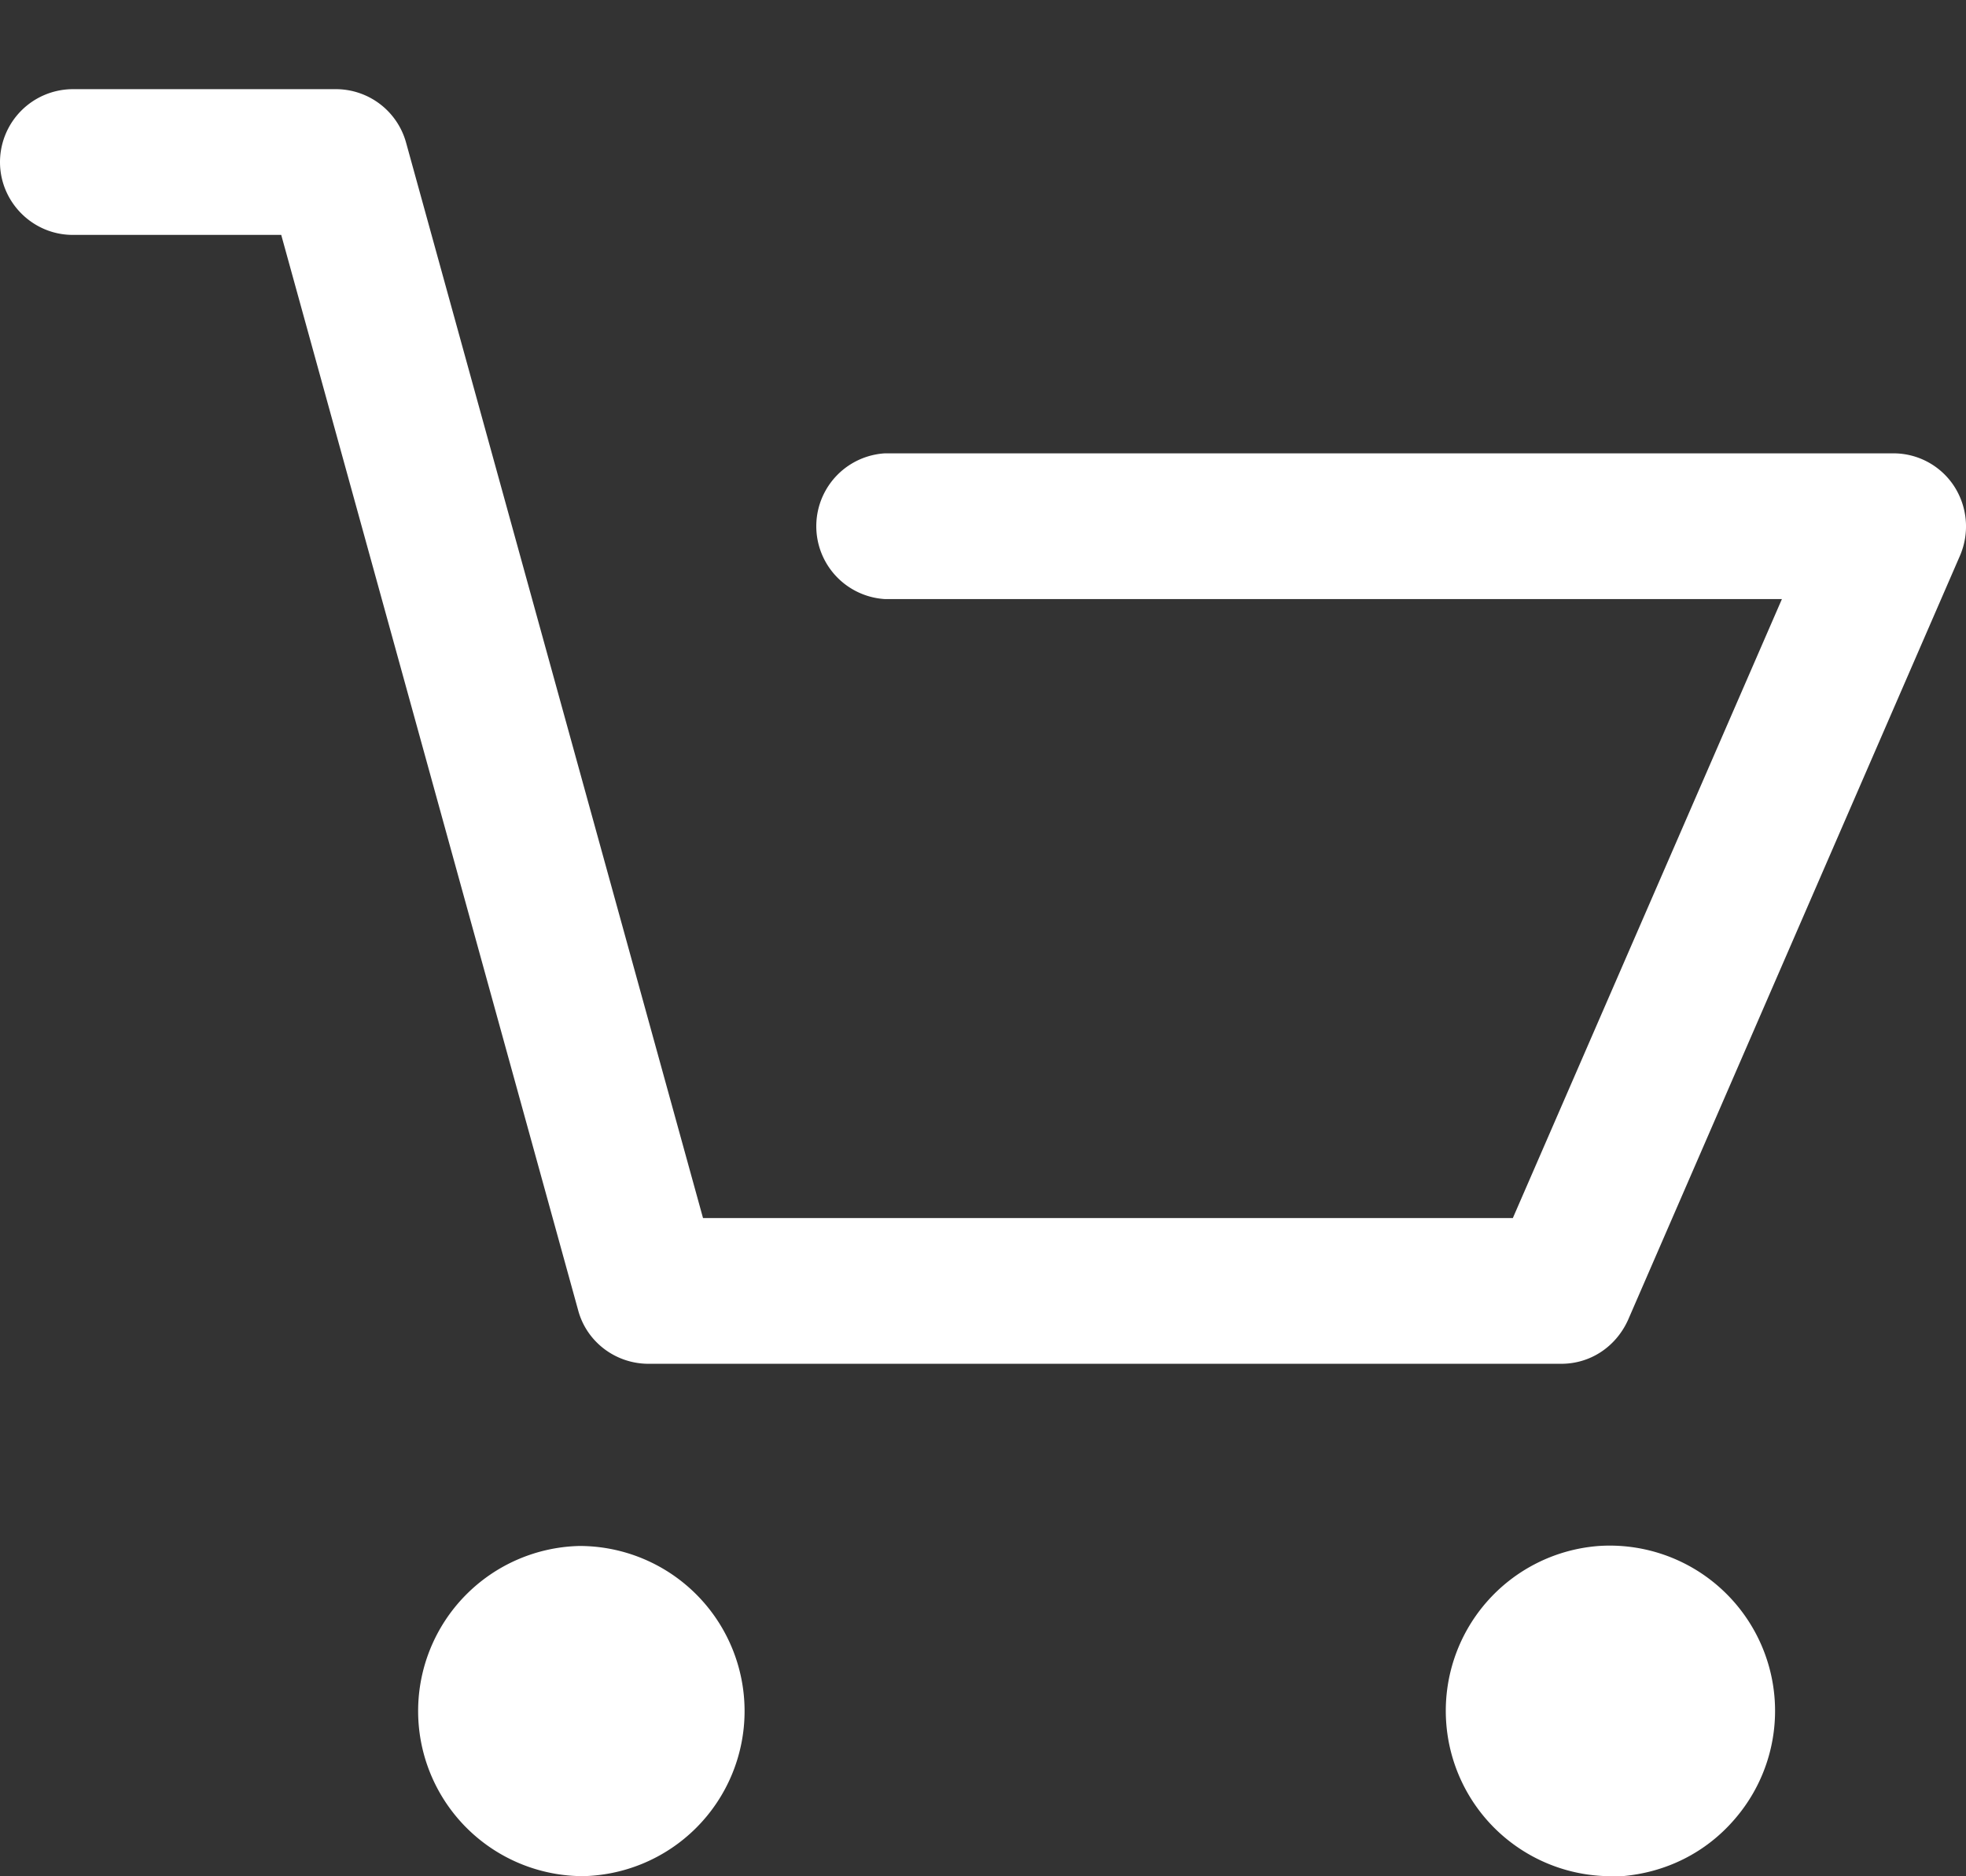 <svg width="22" height="21" fill="none" xmlns="http://www.w3.org/2000/svg"><rect width="100%" height="100%" fill="#333333" stroke="none"/><path fill-rule="evenodd" clip-rule="evenodd" d="M.814 2.629h2.333L6.47 14.666c.095.354.42.598.787.598h10.214c.326 0 .61-.19.746-.488l3.717-8.56a.828.828 0 00-.068-.776.81.81 0 00-.678-.366H9.902a.817.817 0 000 1.631H19.94l-3.011 6.928H7.867L4.544 1.596a.815.815 0 00-.787-.598H.814A.817.817 0 000 1.814c0 .448.366.815.814.815zm5.67 18.37a1.848 1.848 0 000-3.696 1.848 1.848 0 000 3.695zm11.665 0h-.135a1.85 1.85 0 01-1.831-1.726 1.85 1.85 0 011.709-1.97 1.85 1.85 0 011.52 3.057c-.326.38-.774.598-1.262.639z" fill="#fff"/></svg>